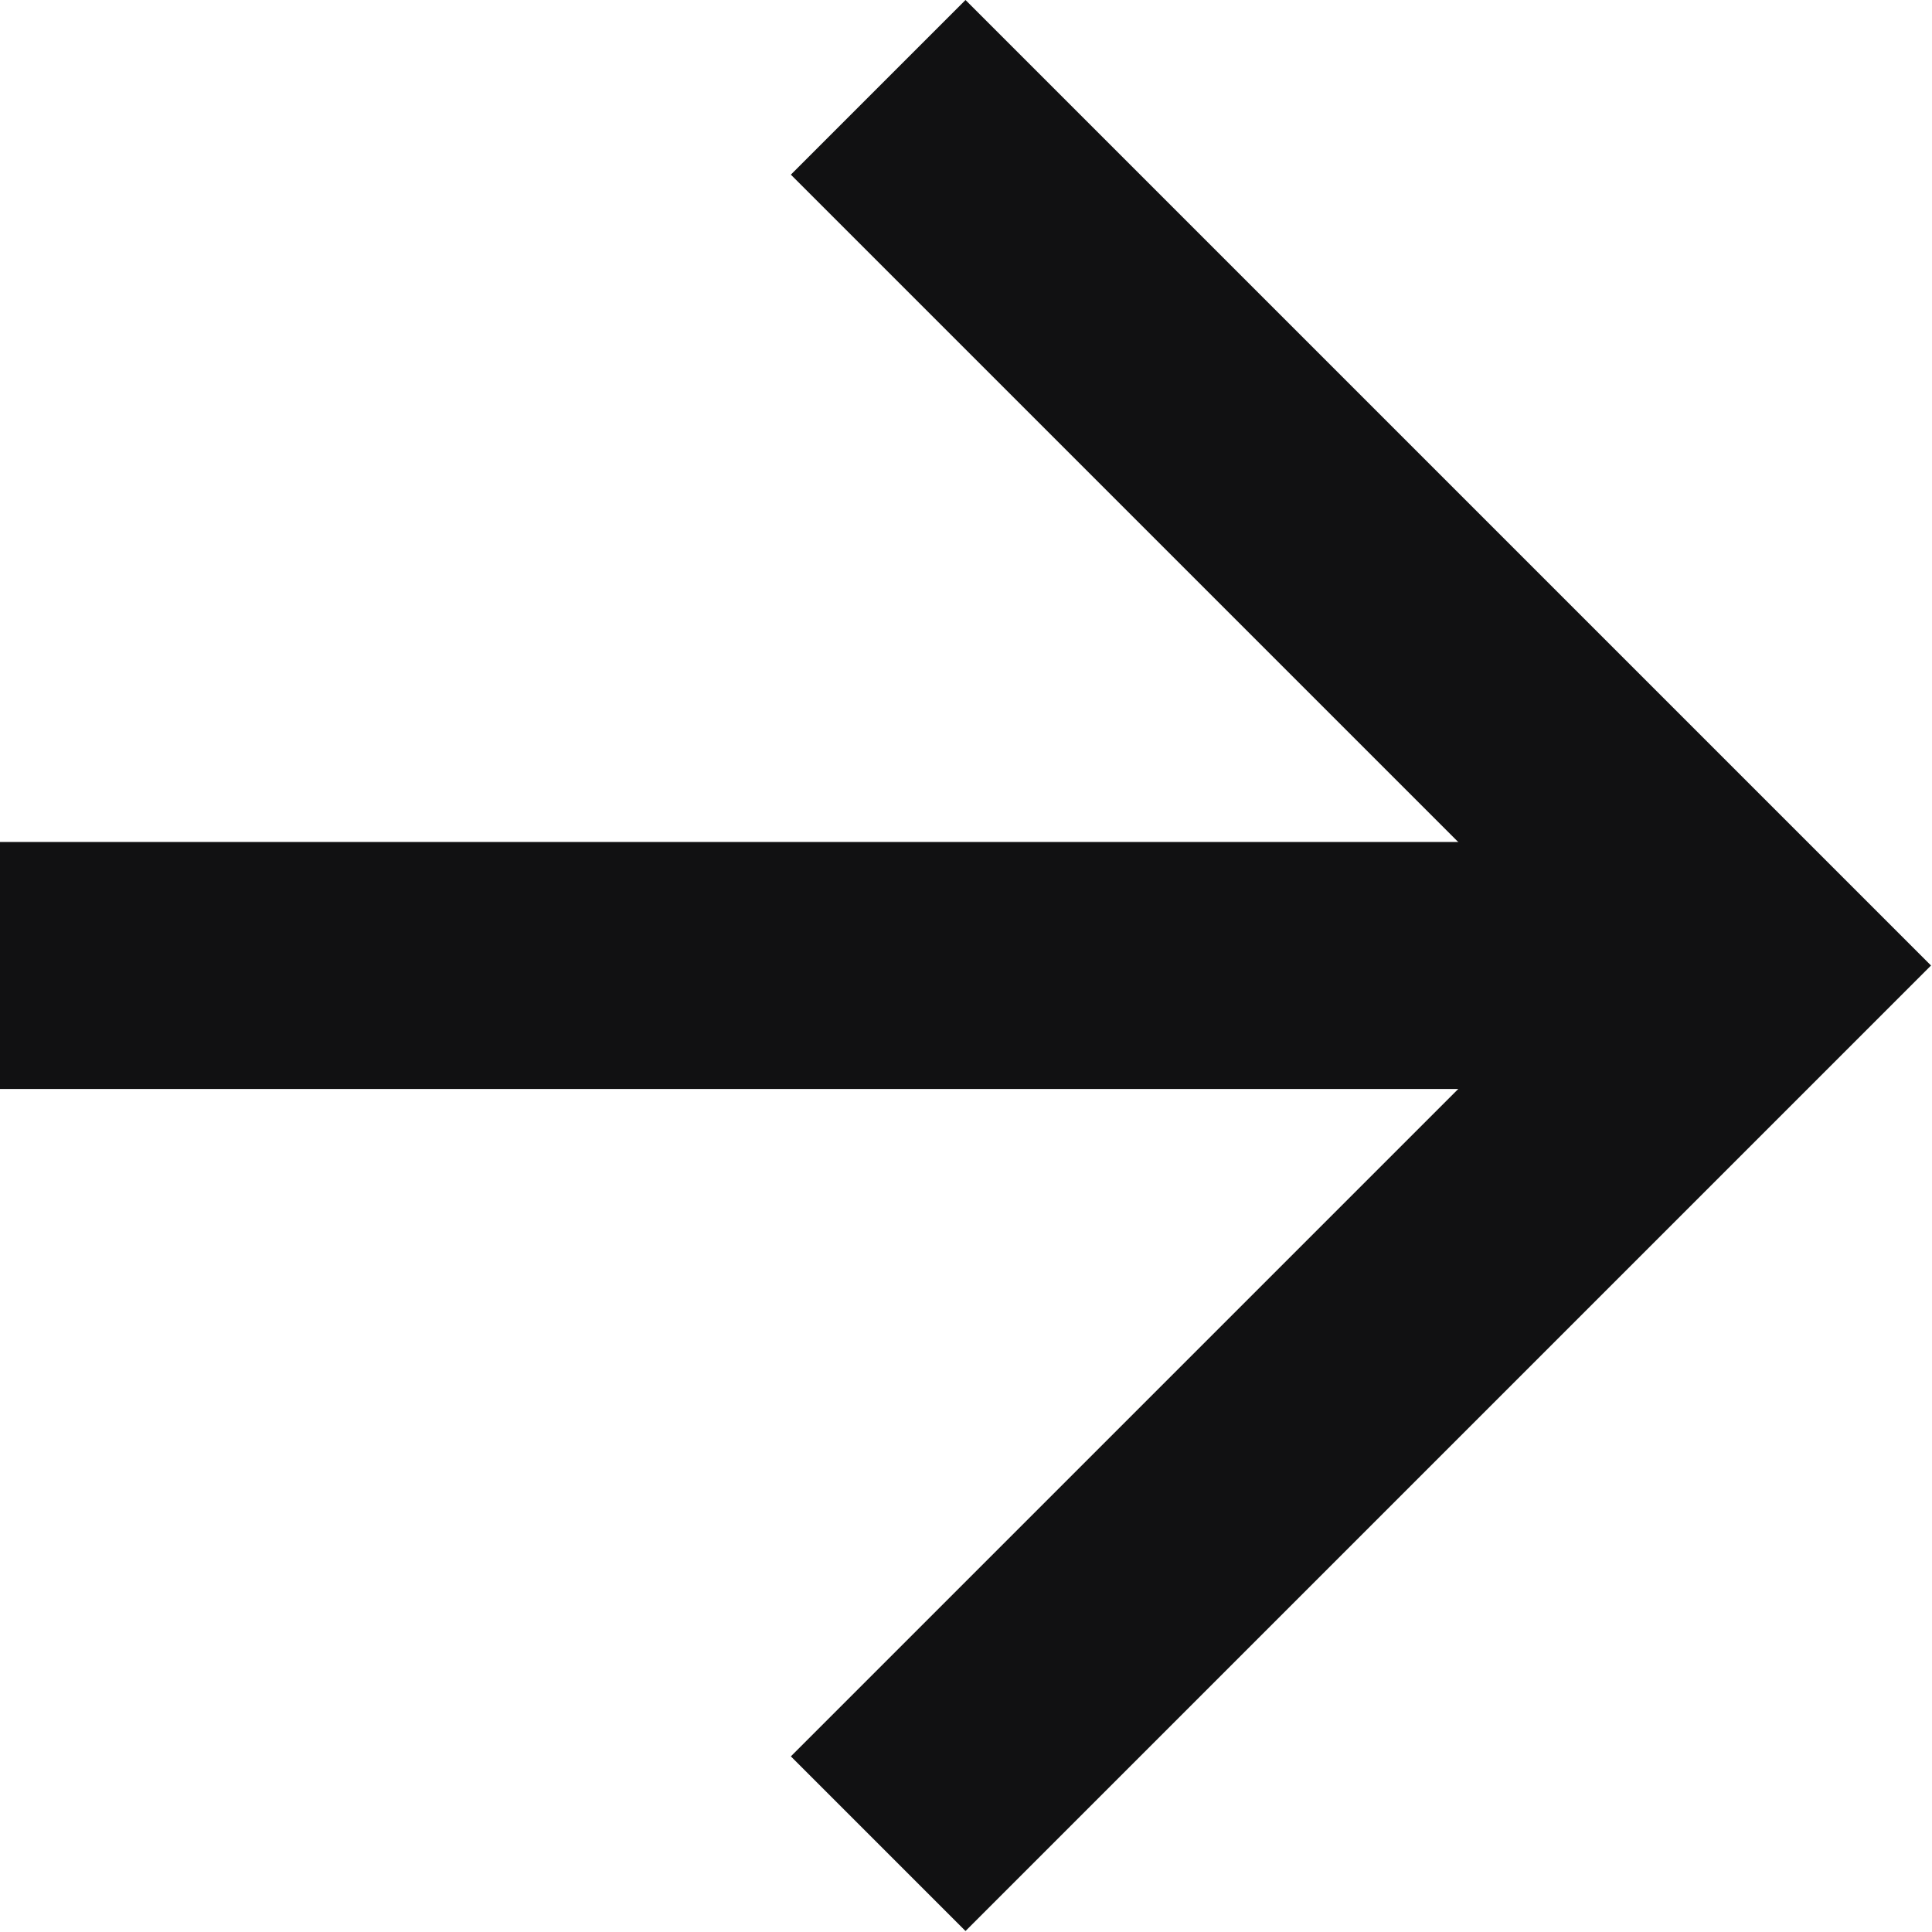 <?xml version="1.0" encoding="utf-8"?>
<!-- Generator: Adobe Illustrator 24.2.1, SVG Export Plug-In . SVG Version: 6.00 Build 0)  -->
<svg version="1.1" id="Layer_1" xmlns="http://www.w3.org/2000/svg" xmlns:xlink="http://www.w3.org/1999/xlink" x="0px" y="0px"
	 viewBox="0 0 70.4 70.4" style="enable-background:new 0 0 70.4 70.4;" xml:space="preserve">
<style type="text/css">
	.st0{fill:none;stroke:#111112;stroke-width:9;stroke-miterlimit:10;}
</style>
<g transform="translate(72.9 73.082) rotate(180)">
	<path class="st0" d="M40.9,69.9l-32-32l32-32"/>
	<line class="st0" x1="72.9" y1="37.9" x2="8.9" y2="37.9"/>
</g>
</svg>
